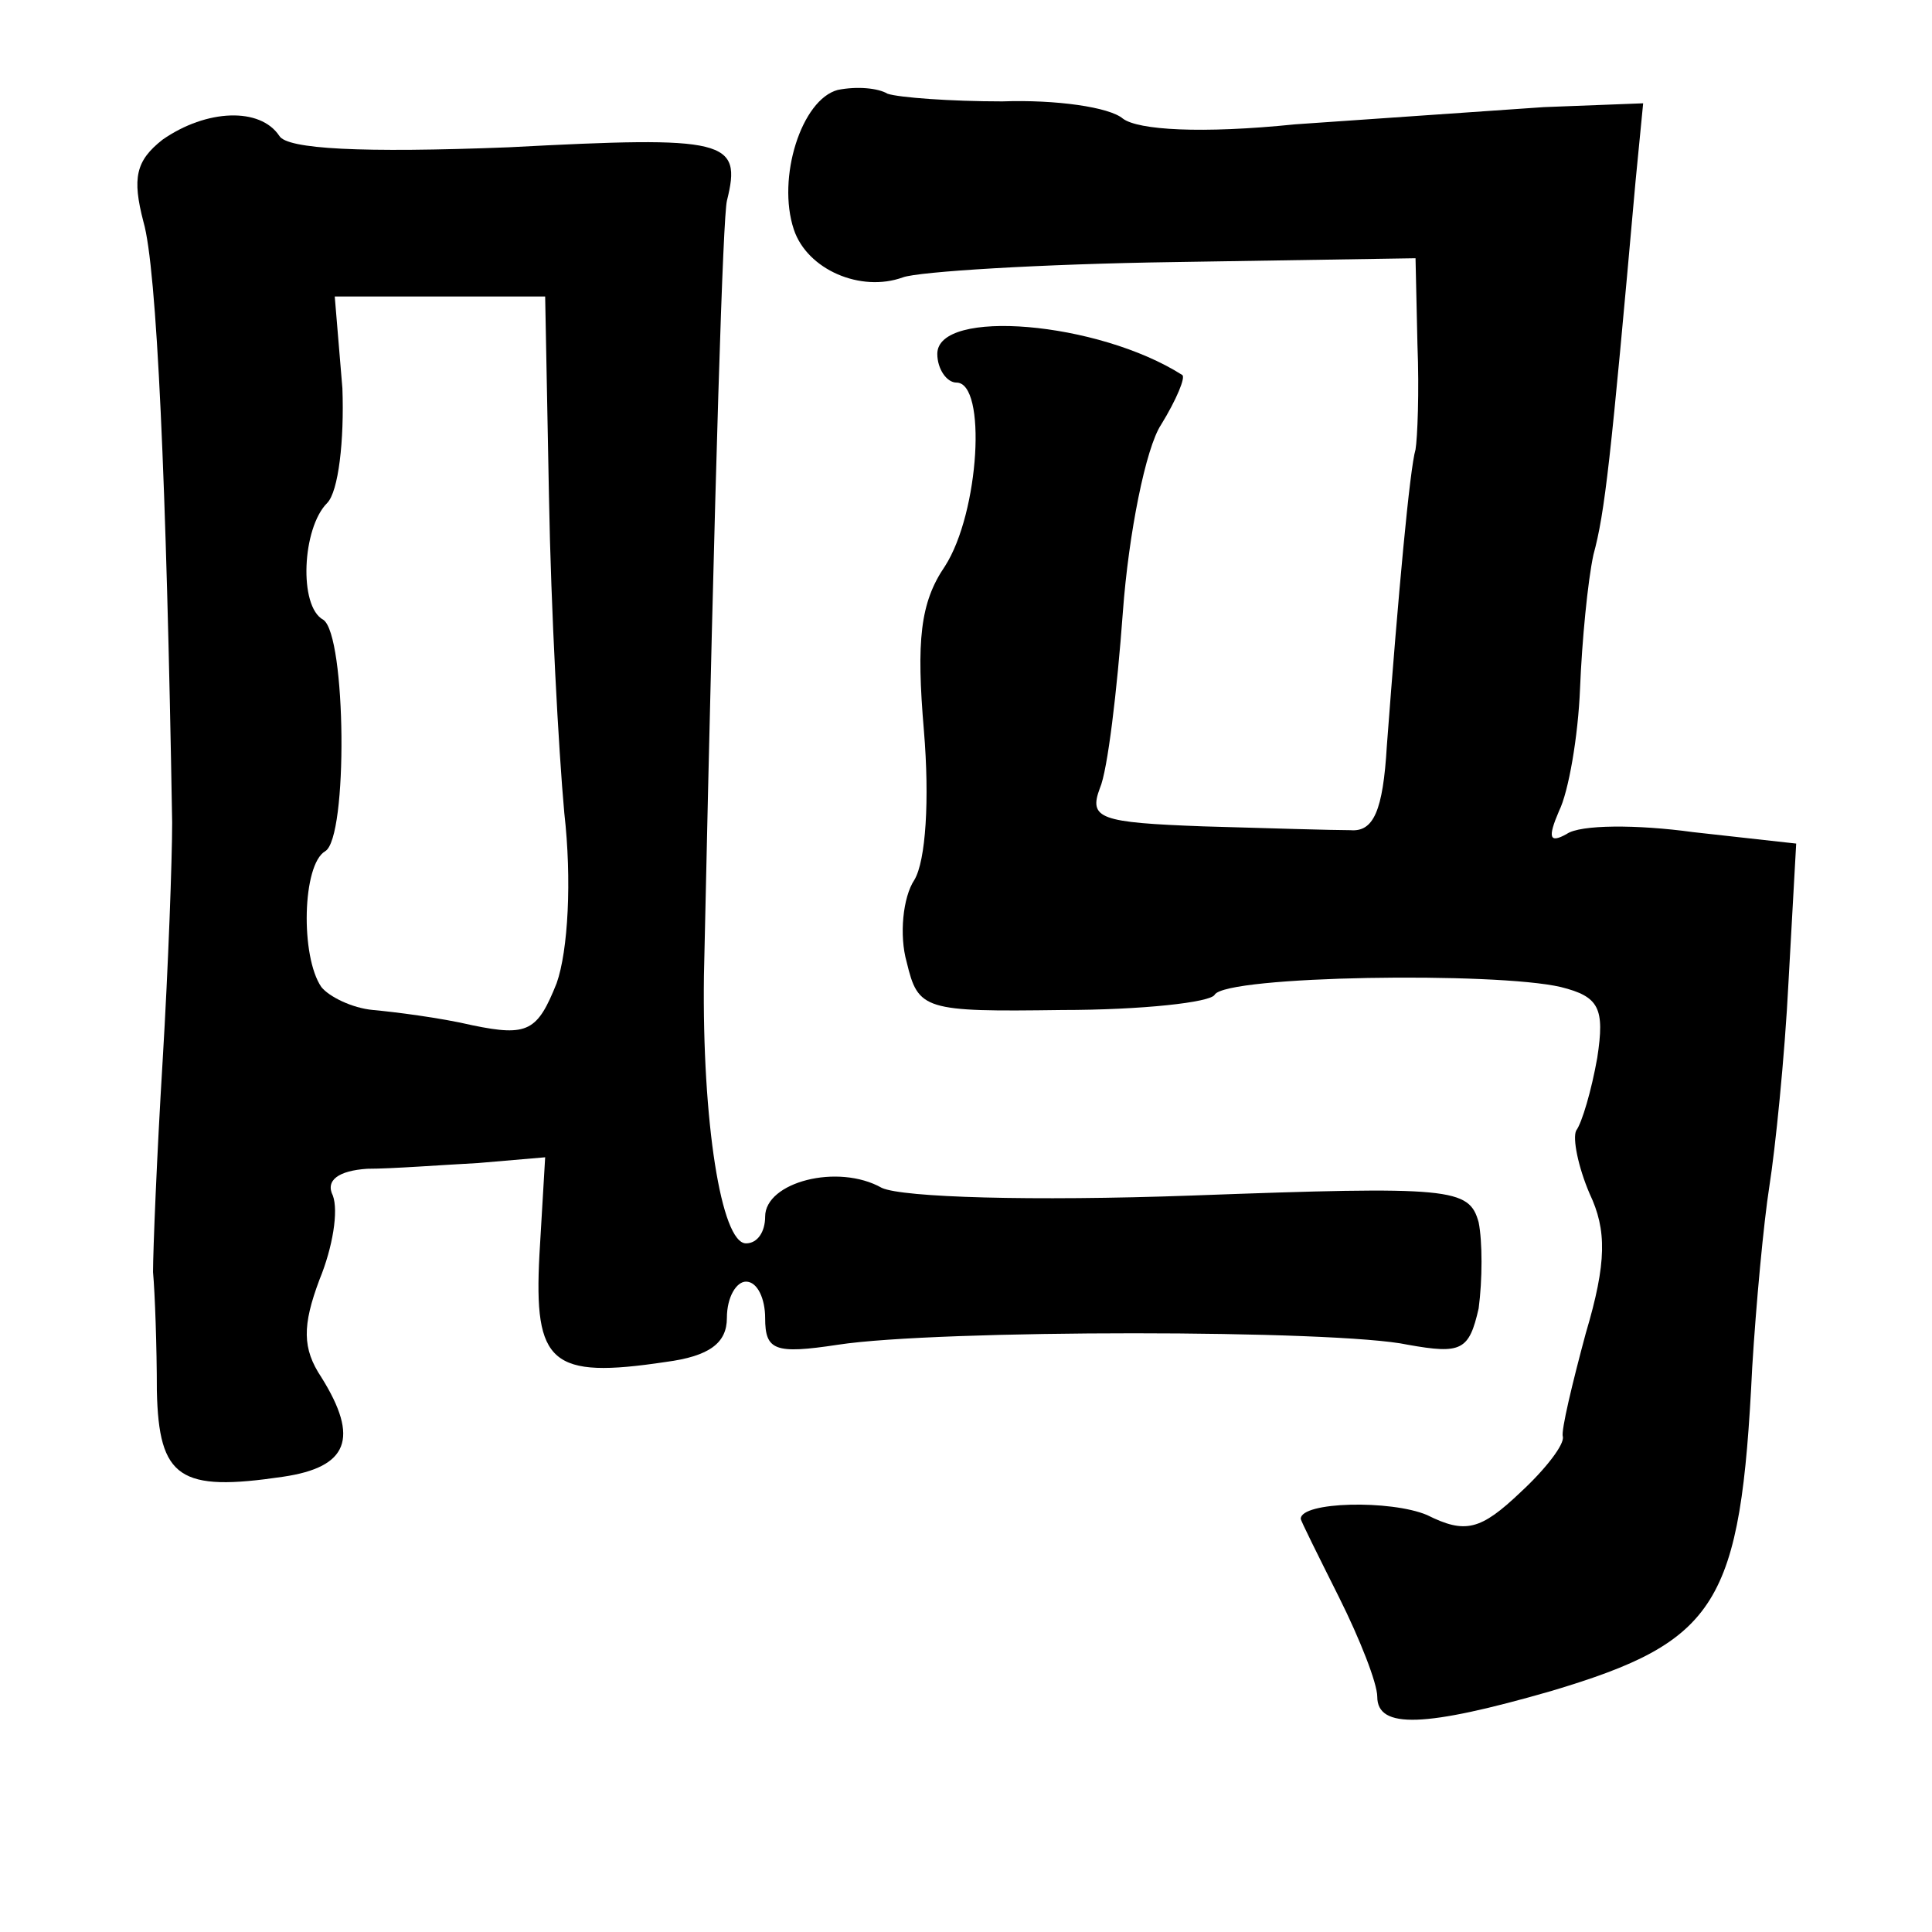 <?xml version="1.0" standalone="no"?>
<!DOCTYPE svg PUBLIC "-//W3C//DTD SVG 20010904//EN"
 "http://www.w3.org/TR/2001/REC-SVG-20010904/DTD/svg10.dtd">
<svg version="1.0" xmlns="http://www.w3.org/2000/svg"
 width="101pt" height="101pt" viewBox="0 0 101 101"
 preserveAspectRatio="xMidYMid meet">
<g transform="translate(0,101) scale(0.1,-0.1)"
fill="#000000" stroke="none">
<path d="M438 963 c-19 -5 -32 -46 -23 -73 7 -21 35 -33 57 -25 8 3 72 7 142
8 l126 2 1 -45 c1 -25 0 -49 -1 -55 -3 -10 -9 -75 -15 -155 -2 -34 -7 -45 -19
-44 -9 0 -43 1 -77 2 -54 2 -60 4 -54 20 4 9 9 51 12 92 3 41 12 86 20 98 8
13 13 25 11 26 -44 28 -128 35 -128 11 0 -8 5 -15 10 -15 16 0 12 -68 -6 -96
-13 -19 -15 -39 -11 -86 3 -36 1 -68 -5 -78 -6 -9 -8 -29 -4 -43 6 -25 9 -26
81 -25 42 0 78 4 80 8 6 10 147 12 181 4 20 -5 23 -11 19 -37 -3 -17 -8 -34
-11 -38 -2 -4 1 -19 7 -33 9 -19 9 -36 -2 -73 -7 -26 -13 -51 -12 -54 1 -4 -9
-17 -22 -29 -21 -20 -29 -22 -49 -12 -19 8 -66 7 -66 -2 0 -1 9 -19 20 -41 11
-22 20 -45 20 -52 0 -17 25 -16 91 3 87 26 99 45 105 169 2 33 6 76 9 95 3 19
8 67 10 107 l4 72 -54 6 c-29 4 -59 4 -66 -1 -9 -5 -10 -2 -4 12 5 10 10 39
11 64 1 25 4 56 7 70 6 22 9 49 22 195 l4 41 -52 -2 c-29 -2 -87 -6 -130 -9
-49 -5 -82 -3 -90 3 -7 6 -35 10 -63 9 -27 0 -54 2 -60 4 -5 3 -16 4 -26 2z"/>
<path d="M85 937 c-14 -11 -16 -20 -10 -43 7 -24 12 -136 15 -314 0 -19 -2
-75 -5 -125 -3 -49 -5 -99 -5 -110 1 -11 2 -39 2 -62 1 -46 12 -53 66 -45 34
5 40 20 20 52 -10 15 -10 27 -1 51 7 17 10 36 7 44 -4 8 3 13 18 14 13 0 39 2
58 3 l35 3 -3 -51 c-3 -57 6 -65 66 -56 23 3 32 10 32 23 0 11 5 19 10 19 6 0
10 -9 10 -19 0 -17 5 -19 38 -14 52 8 261 8 298 0 28 -5 32 -3 37 19 2 15 2
35 0 45 -5 18 -14 19 -150 14 -84 -3 -151 -1 -162 4 -23 13 -61 3 -61 -15 0
-8 -4 -14 -10 -14 -13 0 -23 64 -22 140 6 277 10 396 12 405 8 32 0 34 -114
28 -77 -3 -116 -1 -120 6 -10 15 -38 14 -61 -2z m202 -187 c1 -58 5 -132 8
-165 4 -35 2 -72 -4 -89 -10 -25 -15 -28 -44 -22 -17 4 -41 7 -52 8 -11 1 -23
7 -27 12 -11 16 -10 64 2 71 12 7 11 113 -1 121 -13 7 -11 48 2 61 6 6 9 33 8
60 l-4 48 55 0 55 0 2 -105z"/>
</g>
</svg>
